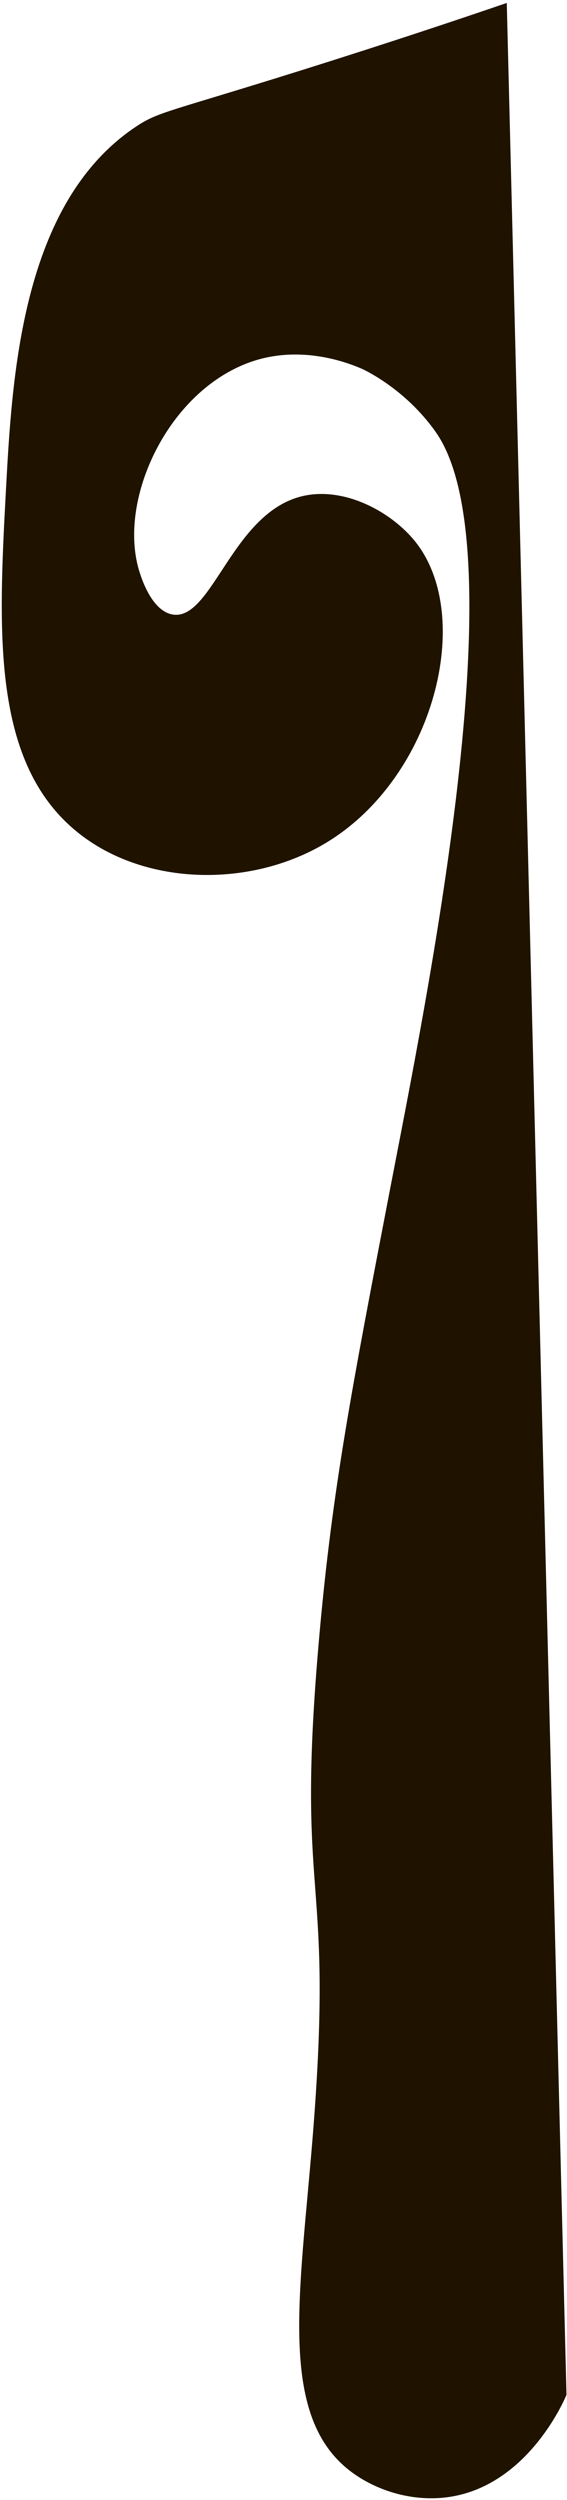 <svg width="109" height="480" viewBox="0 0 109 480" fill="none" xmlns="http://www.w3.org/2000/svg">
<path d="M69.555 70.803C67.192 69.775 59.381 66.705 50.695 68.762C33.154 72.936 22.075 95.725 26.939 110.18C27.384 111.516 29.349 117.362 33.216 117.991C40.812 119.204 44.633 98.41 58.168 95.249C66.256 93.361 75.34 98.318 79.898 104.073C91.208 118.375 83.535 149.205 62.757 161.773C48.715 170.275 29.057 170.183 16.167 160.761C-1.681 147.717 -0.361 122.058 1.143 94.052C2.325 72.23 4.12 39.006 26.111 24.335C30.484 21.42 32.126 21.588 58.015 13.47C74.895 8.176 88.553 3.603 97.423 0.565C101.244 153.64 105.081 306.731 108.902 459.806C108.426 460.957 101.26 477.531 85.852 479.48C78.624 480.385 71.504 477.838 66.839 474.047C53.595 463.305 57.616 440.593 60.056 410.914C64.445 357.434 56.618 367.332 61.406 313.836C63.923 285.676 67.621 266.555 74.987 228.298C81.878 192.527 99.725 105.761 83.811 83.018C77.796 74.424 69.555 70.803 69.555 70.803Z" fill="#1F1300"/>
</svg>
